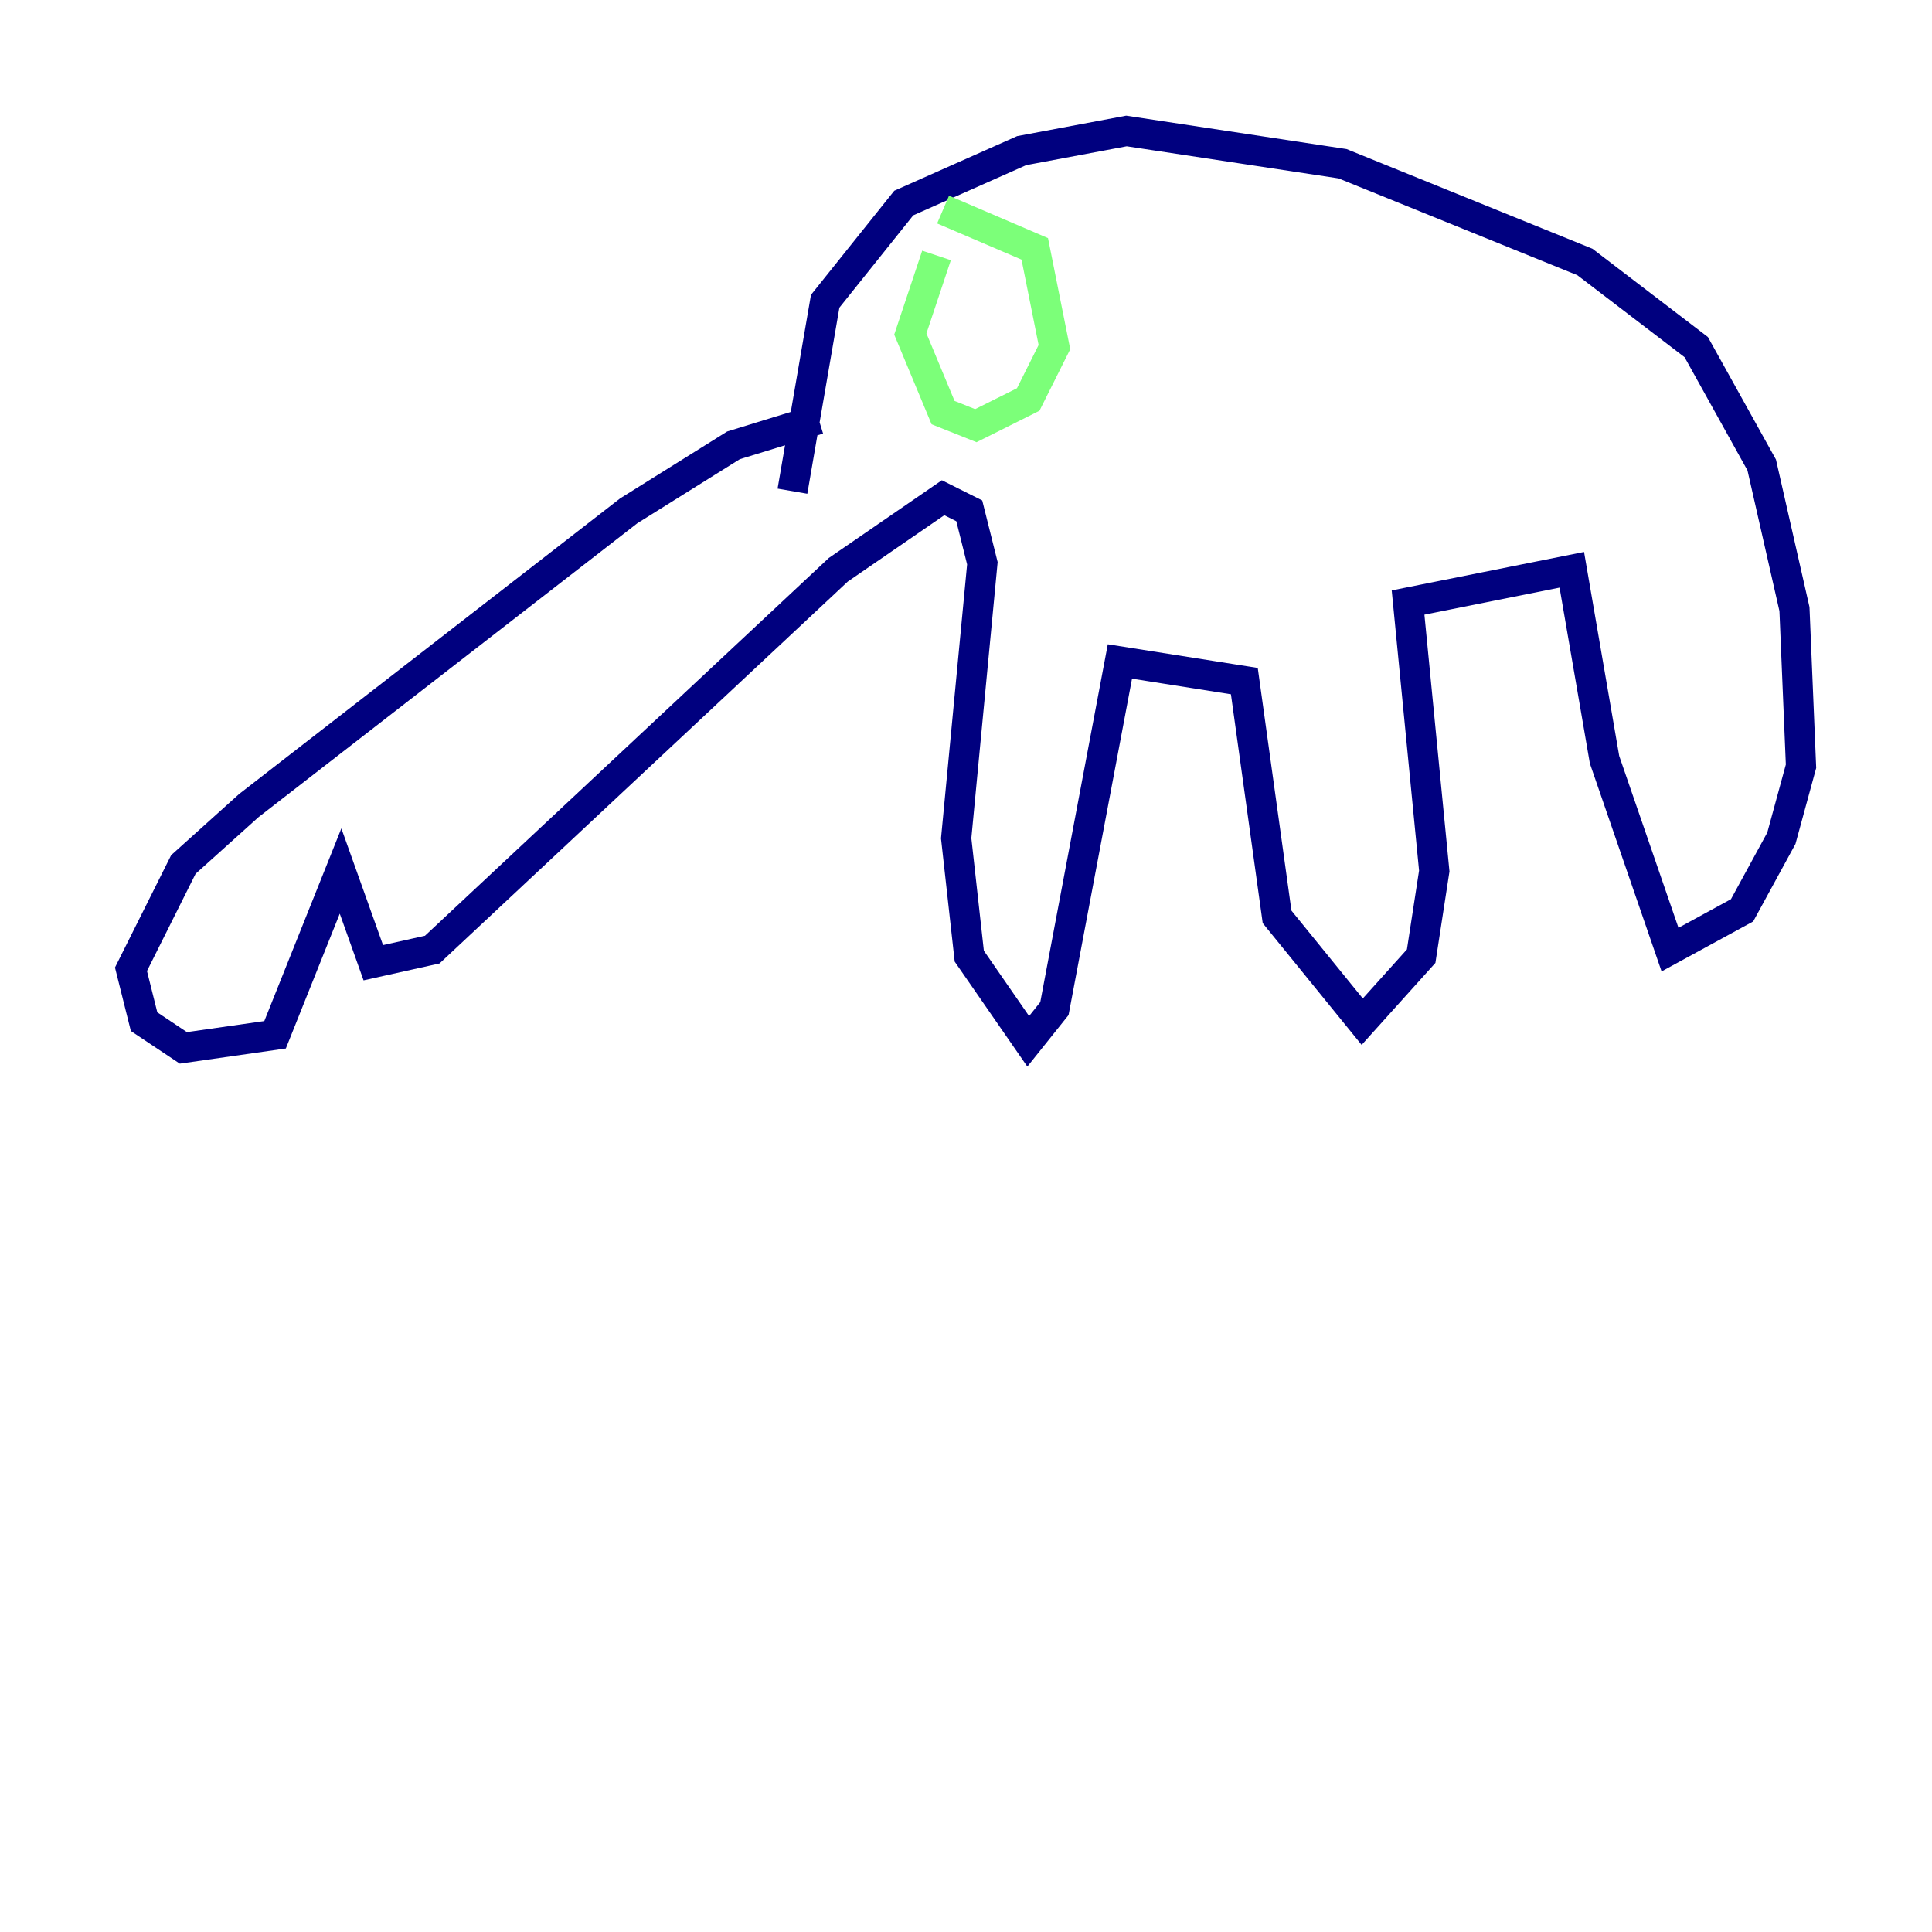 <?xml version="1.0" encoding="utf-8" ?>
<svg baseProfile="tiny" height="128" version="1.2" viewBox="0,0,128,128" width="128" xmlns="http://www.w3.org/2000/svg" xmlns:ev="http://www.w3.org/2001/xml-events" xmlns:xlink="http://www.w3.org/1999/xlink"><defs /><polyline fill="none" points="54.237,27.77 48.597,29.505 41.654,33.844 16.488,53.37 12.149,57.275 8.678,64.217 9.546,67.688 12.149,69.424 18.224,68.556 22.563,57.709 24.732,63.783 28.637,62.915 55.539,37.749 62.481,32.976 64.217,33.844 65.085,37.315 63.349,55.539 64.217,63.349 68.122,68.99 69.858,66.82 74.197,43.824 82.441,45.125 84.61,60.746 90.251,67.688 94.156,63.349 95.024,57.709 93.288,39.919 104.136,37.749 106.305,50.332 110.644,62.915 115.417,60.312 118.02,55.539 119.322,50.766 118.888,40.352 116.719,30.807 112.38,22.997 105.003,17.356 88.949,10.848 74.63,8.678 67.688,9.98 59.878,13.451 54.671,19.959 52.502,32.542" stroke="#00007f" stroke-width="2" /><polyline fill="none" points="62.047,16.922 60.312,22.129 62.481,27.336 64.651,28.203 68.122,26.468 69.858,22.997 68.556,16.488 62.481,13.885" stroke="#7cff79" stroke-width="2" /><polyline fill="none" points="65.085,21.261 65.085,21.261" stroke="#7f0000" stroke-width="2" /></svg>
